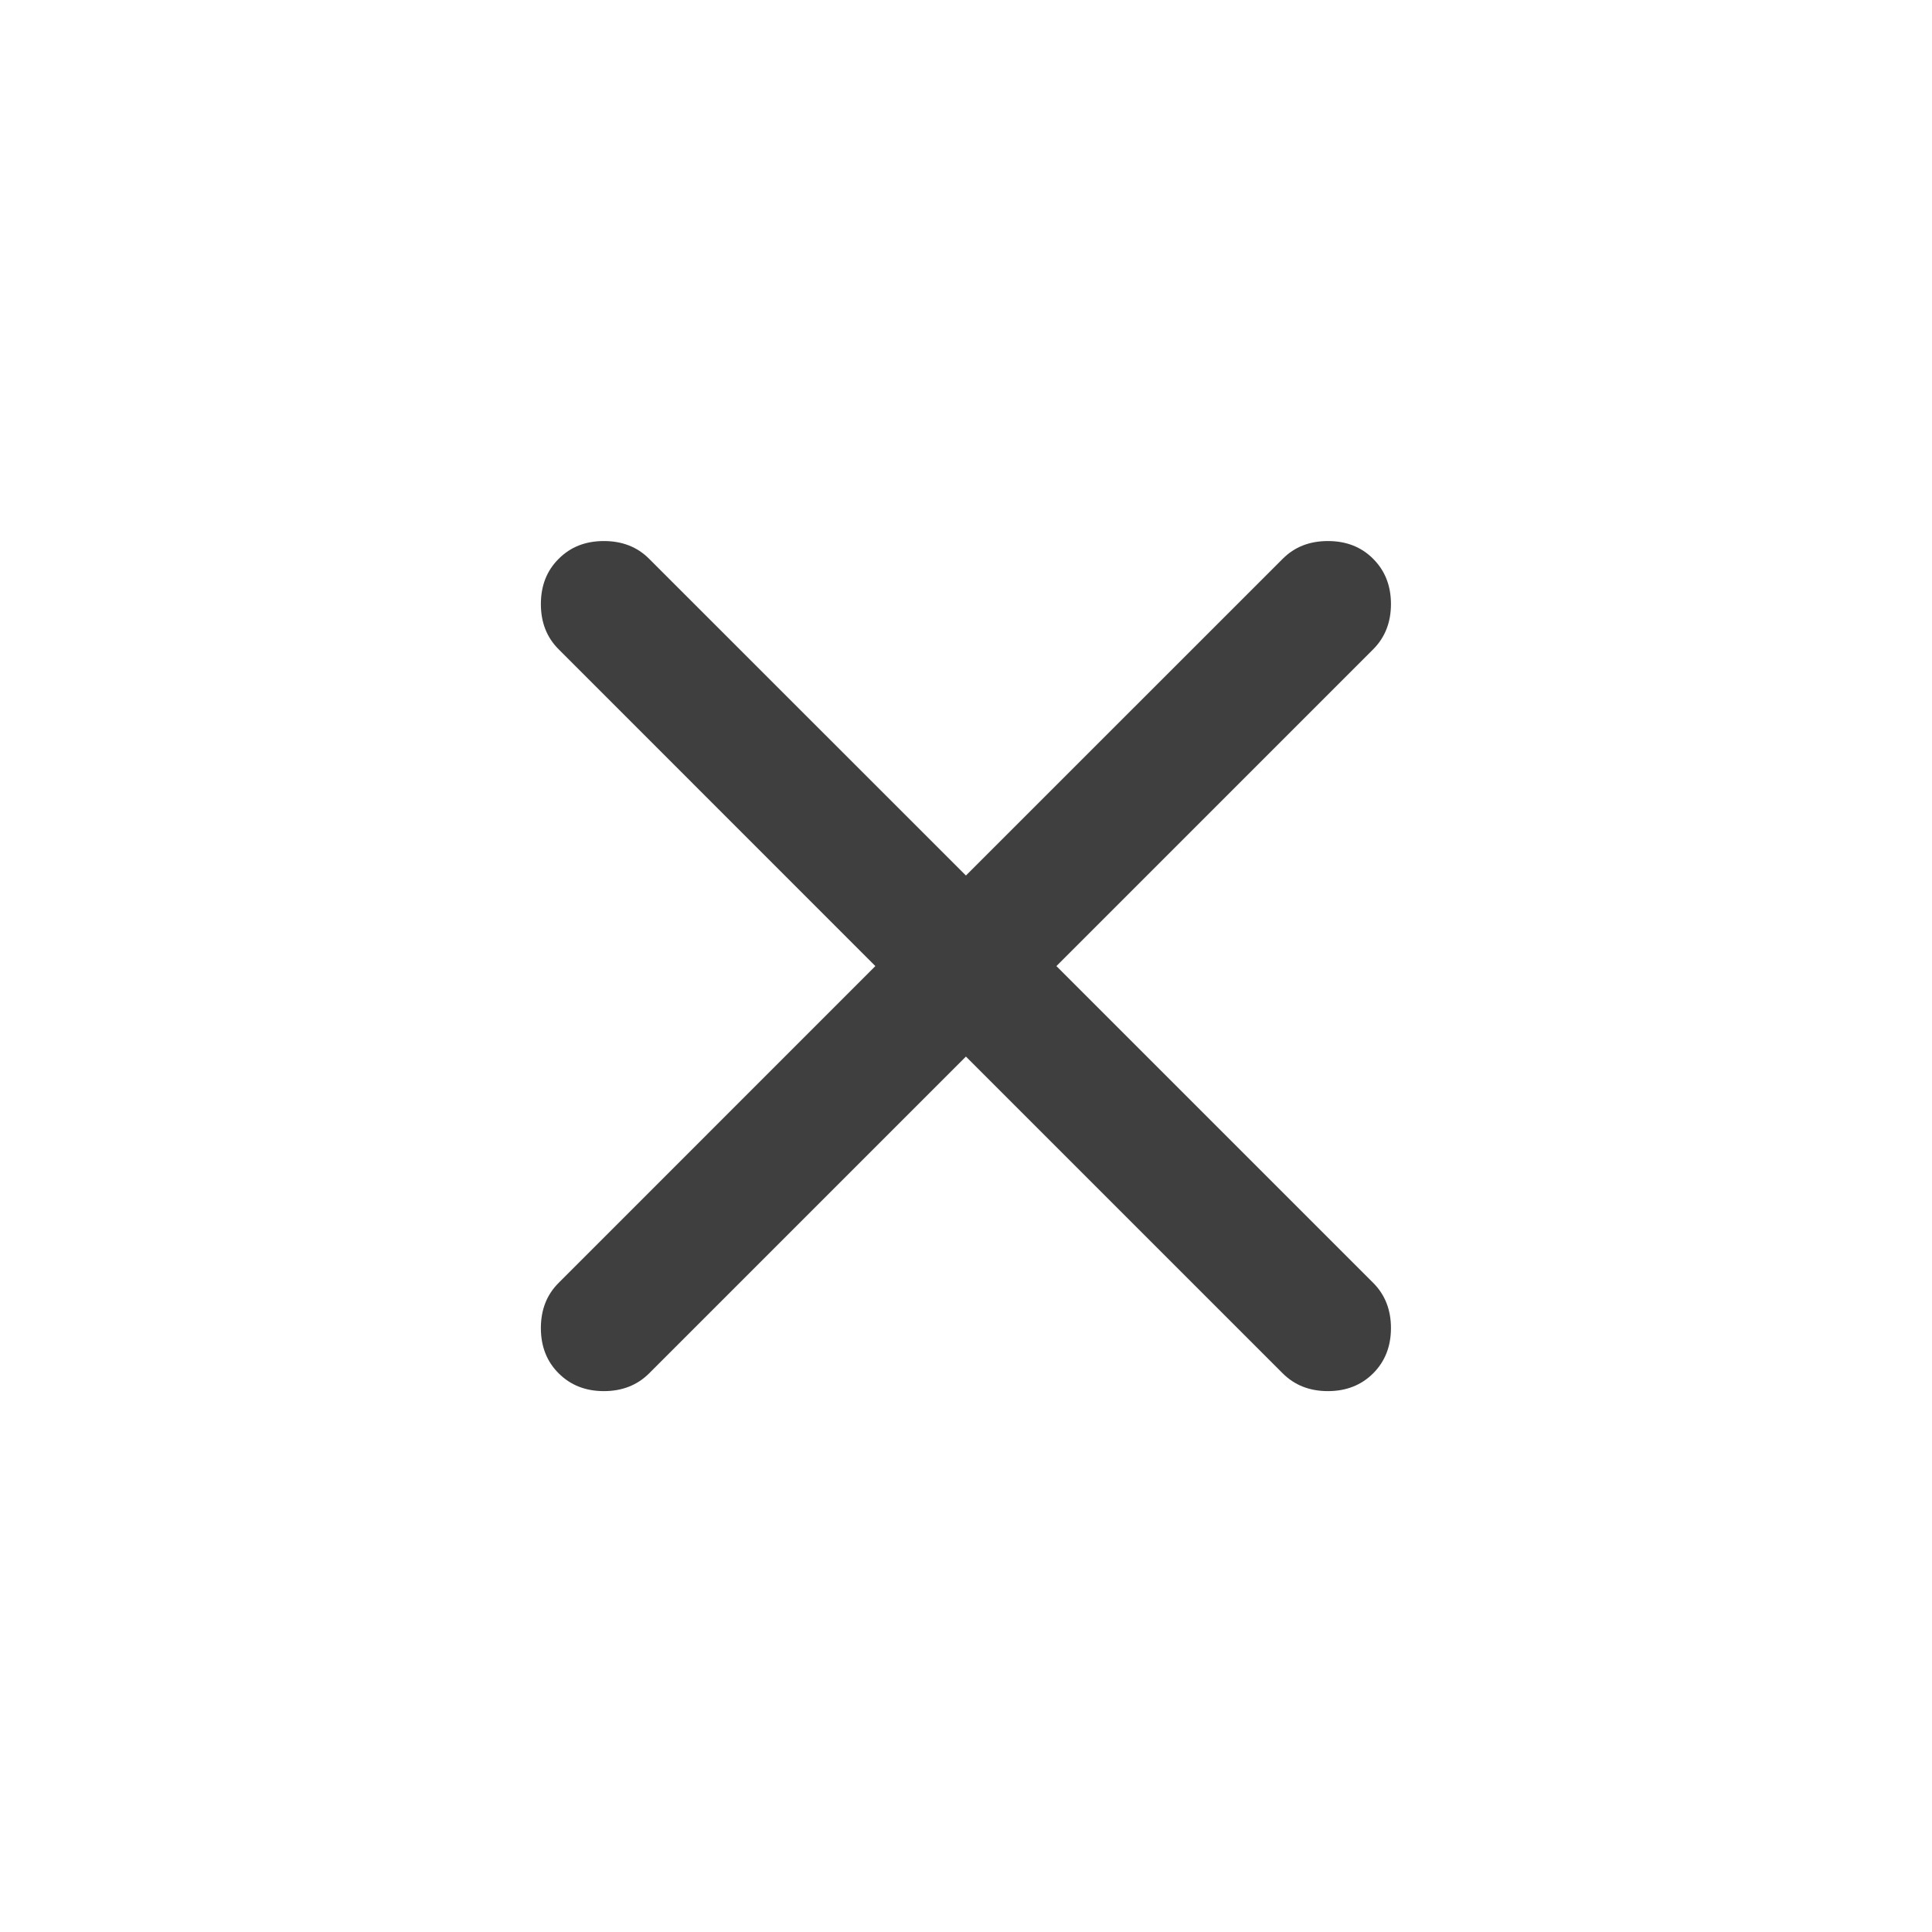 <svg width="24" height="24" viewBox="0 0 24 24" fill="none" xmlns="http://www.w3.org/2000/svg">
<g id="Close">
<path id="Vector" d="M11.999 13.125L8.064 17.06C7.917 17.207 7.729 17.281 7.502 17.281C7.274 17.281 7.087 17.207 6.94 17.06C6.792 16.913 6.719 16.725 6.719 16.498C6.719 16.27 6.792 16.083 6.94 15.936L10.874 12.001L6.94 8.066C6.792 7.919 6.719 7.731 6.719 7.504C6.719 7.276 6.792 7.089 6.94 6.942C7.087 6.794 7.274 6.721 7.502 6.721C7.729 6.721 7.917 6.794 8.064 6.942L11.999 10.876L15.934 6.942C16.081 6.794 16.268 6.721 16.496 6.721C16.723 6.721 16.911 6.794 17.058 6.942C17.205 7.089 17.279 7.276 17.279 7.504C17.279 7.731 17.205 7.919 17.058 8.066L13.123 12.001L17.058 15.936C17.205 16.083 17.279 16.27 17.279 16.498C17.279 16.725 17.205 16.913 17.058 17.06C16.911 17.207 16.723 17.281 16.496 17.281C16.268 17.281 16.081 17.207 15.934 17.06L11.999 13.125Z" fill="#3F3F3F"/>
</g>
</svg>
